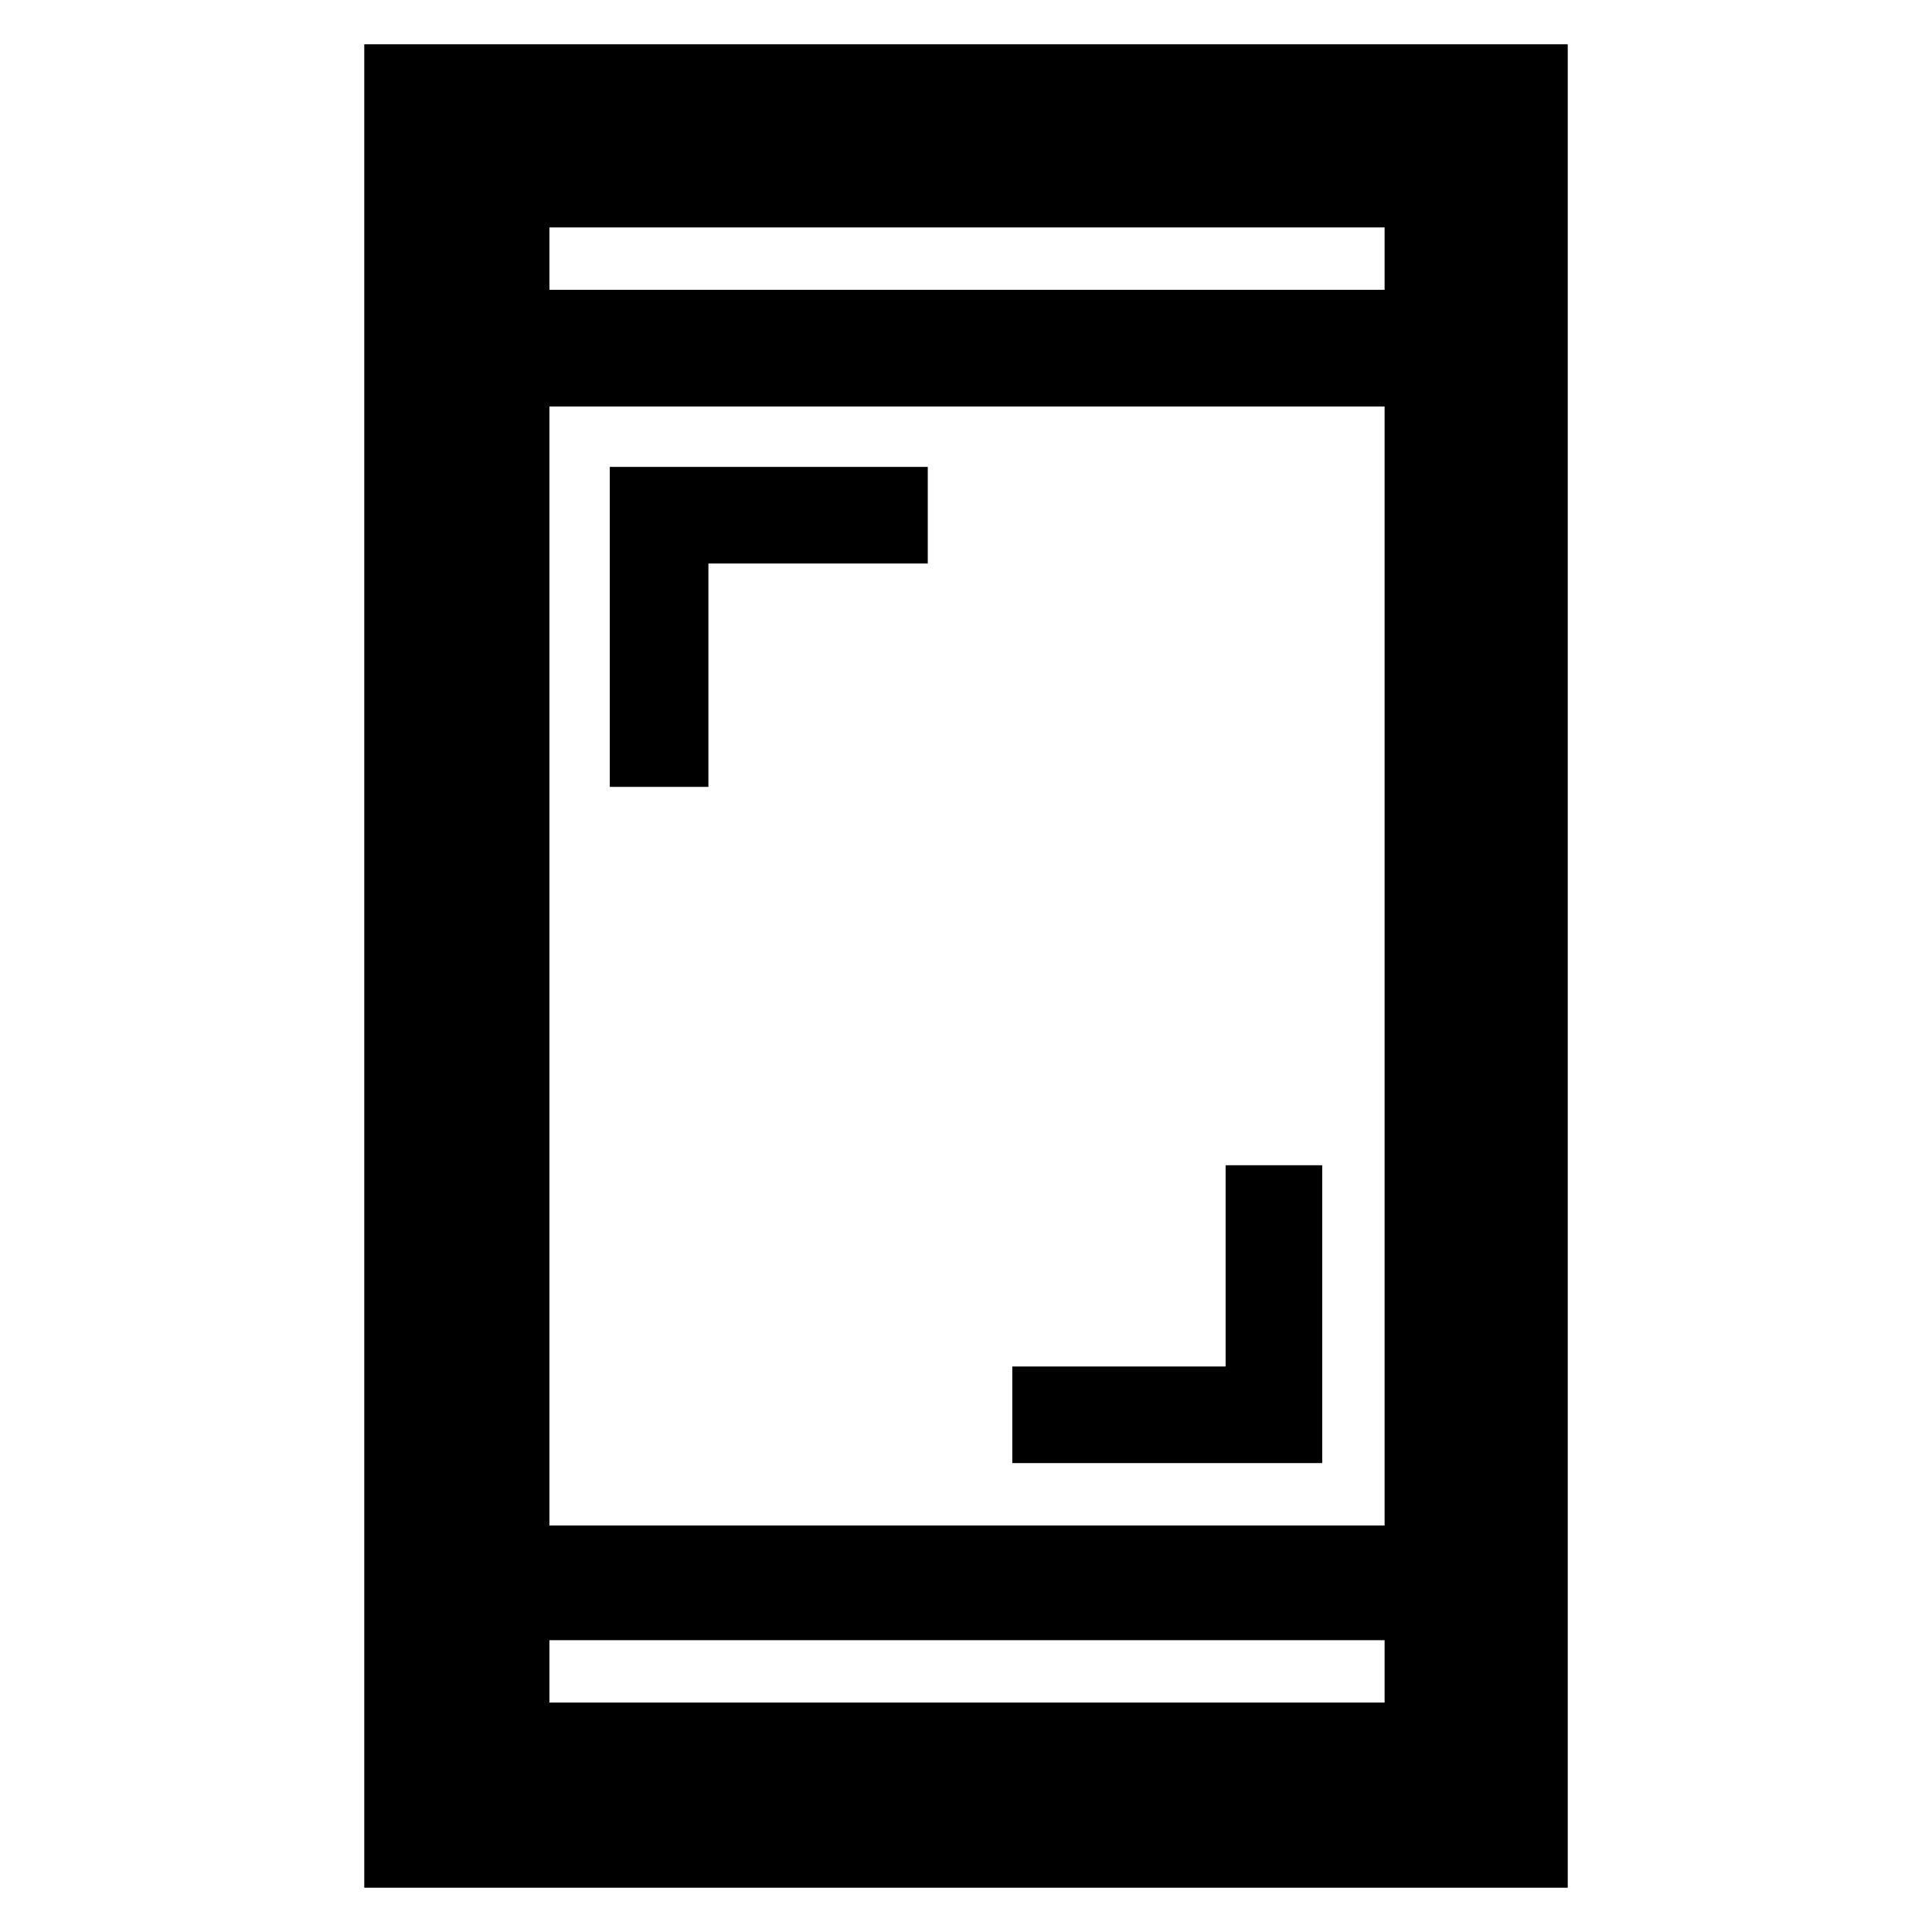 <svg xmlns="http://www.w3.org/2000/svg" height="48" width="48"><path d="M15.15 19.55V11.6H23.05V14H17.6V19.55ZM25.15 36.35V33.95H30.45V28.95H32.85V36.35ZM9.05 46.9V1.1H38.95V46.9ZM13.65 37.9H34.4V10.1H13.65ZM13.65 42.3H34.4V40.75H13.65ZM13.65 7.2H34.4V5.65H13.65ZM13.65 7.2V5.65V7.2ZM13.65 42.3V40.75V42.3Z"/></svg>